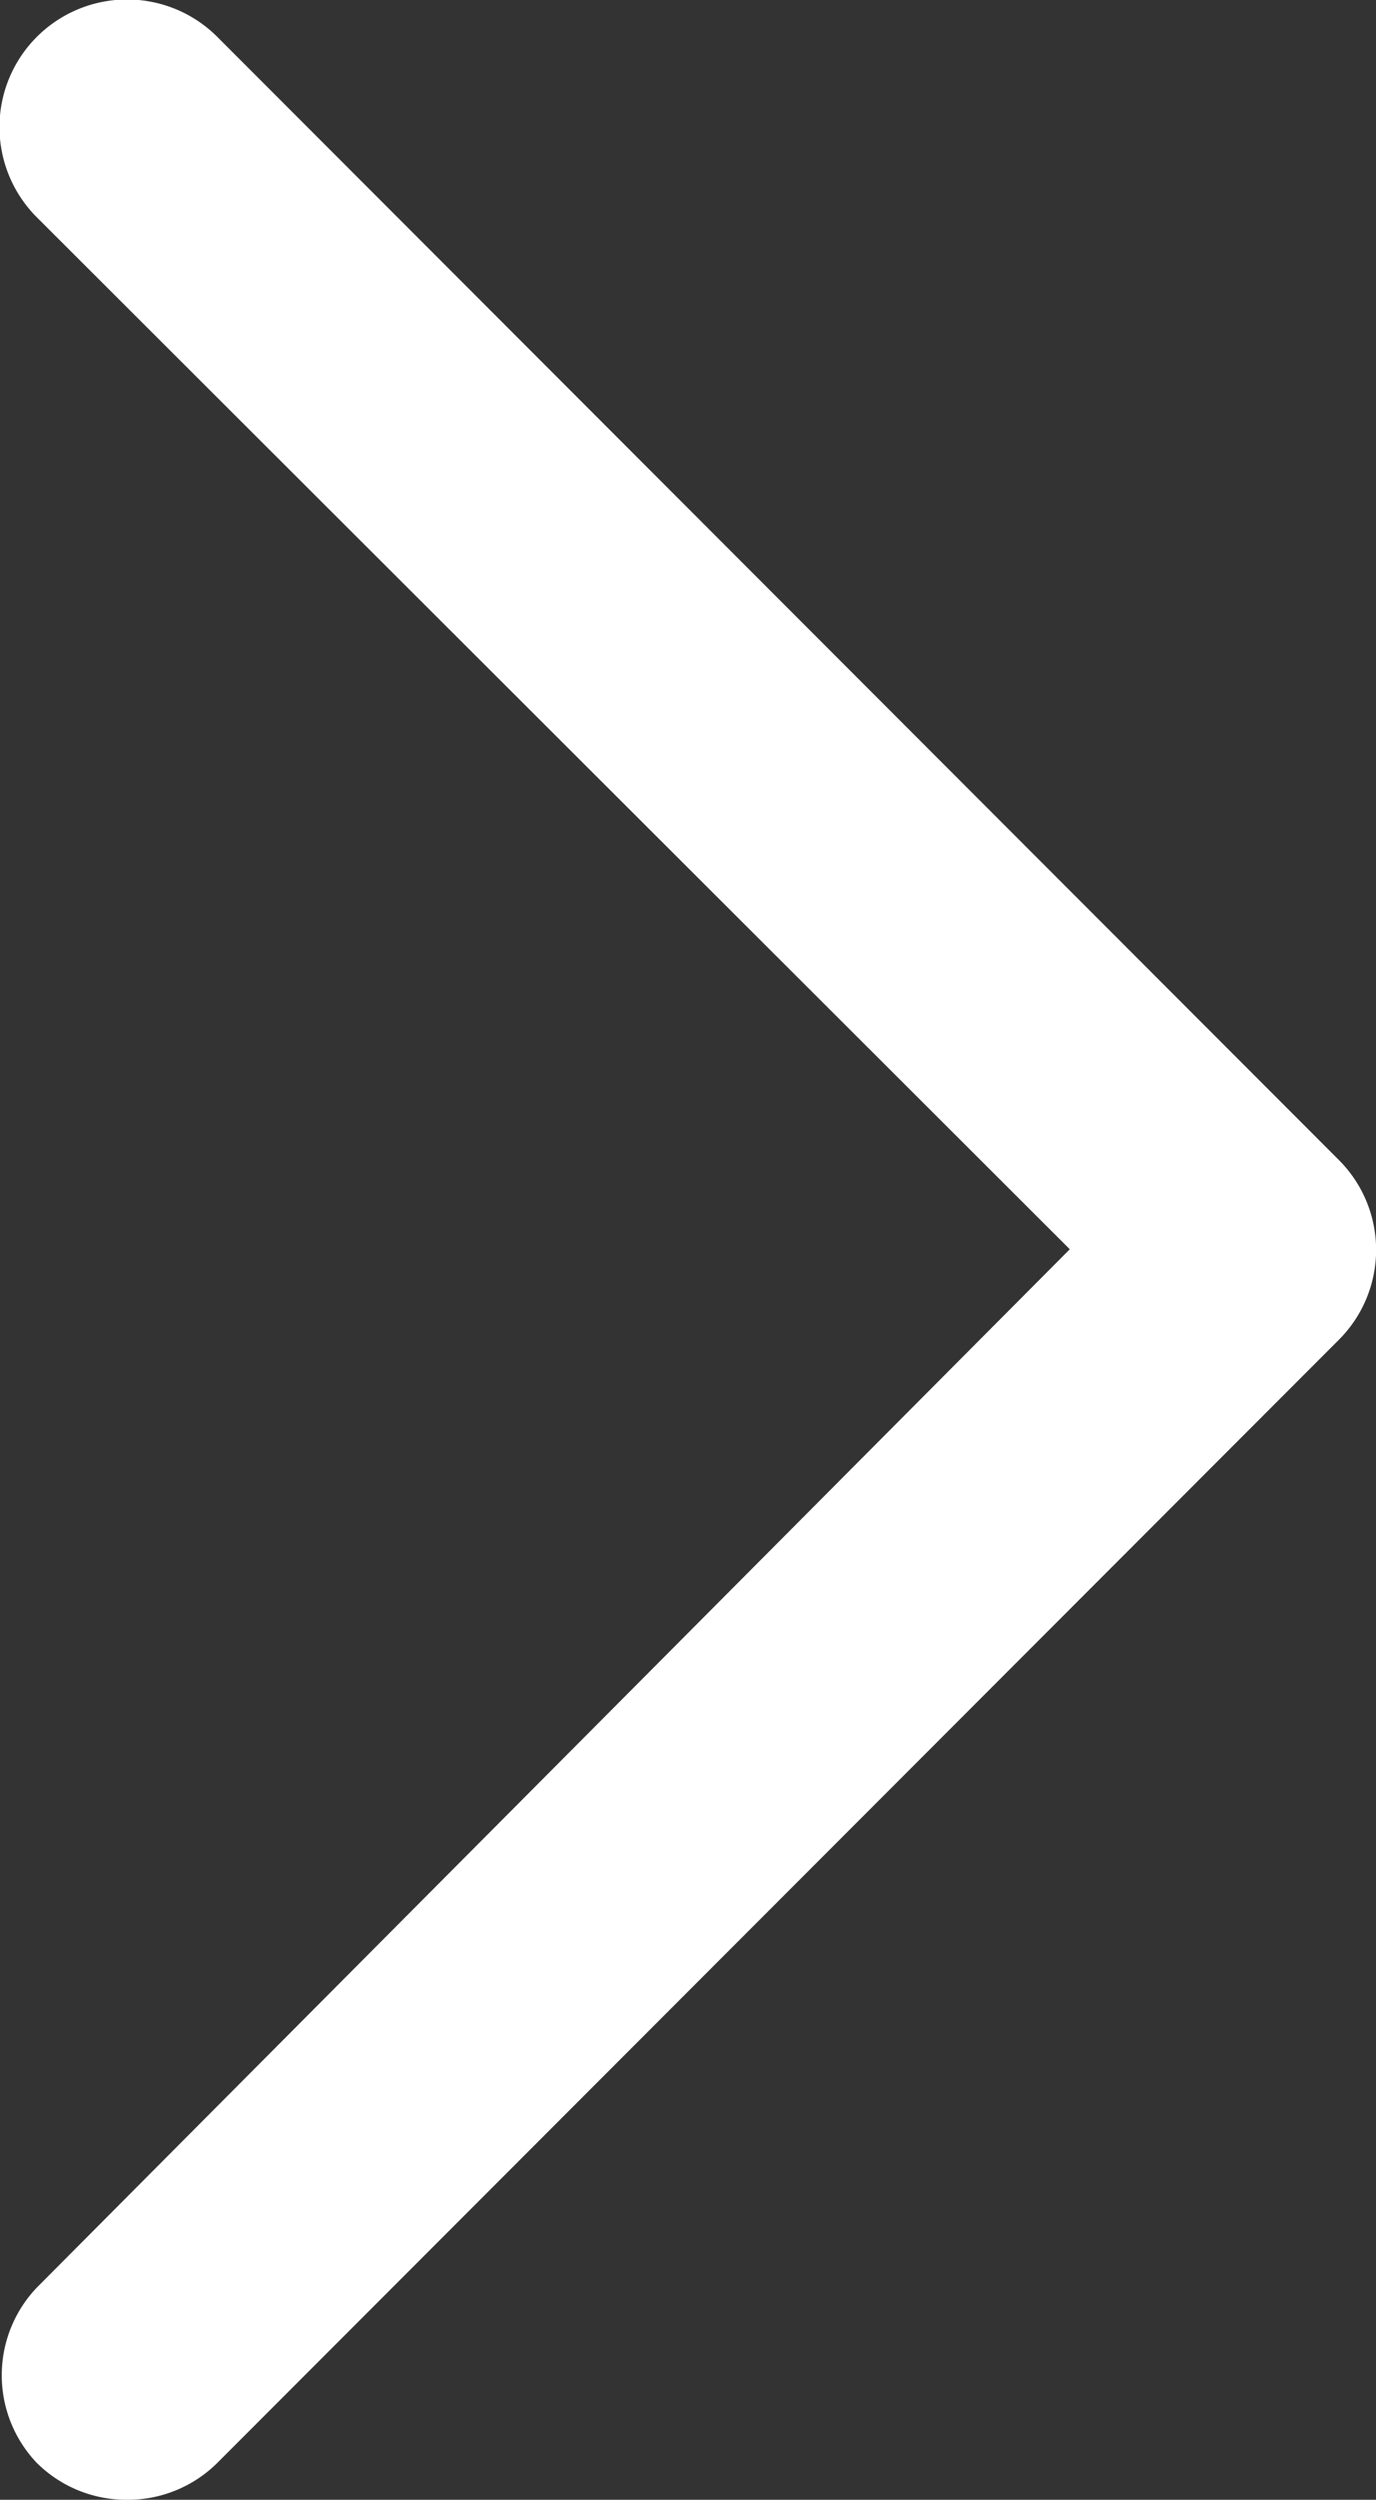 <svg id="레이어_1" data-name="레이어 1" xmlns="http://www.w3.org/2000/svg" viewBox="0 0 10.83 19.67"><rect x="0" y="0" width="10.83" height="19.67" fill="#333333" stroke="none"/><defs><style>.cls-1{fill:#fff;}</style></defs><path class="cls-1" d="M1,19.67a1,1,0,0,1-.71-.29A1,1,0,0,1,.29,18L8.42,9.83.29,1.71A1,1,0,0,1,1.71.29l8.83,8.84a1,1,0,0,1,0,1.41L1.71,19.38A1,1,0,0,1,1,19.67Z"/></svg>